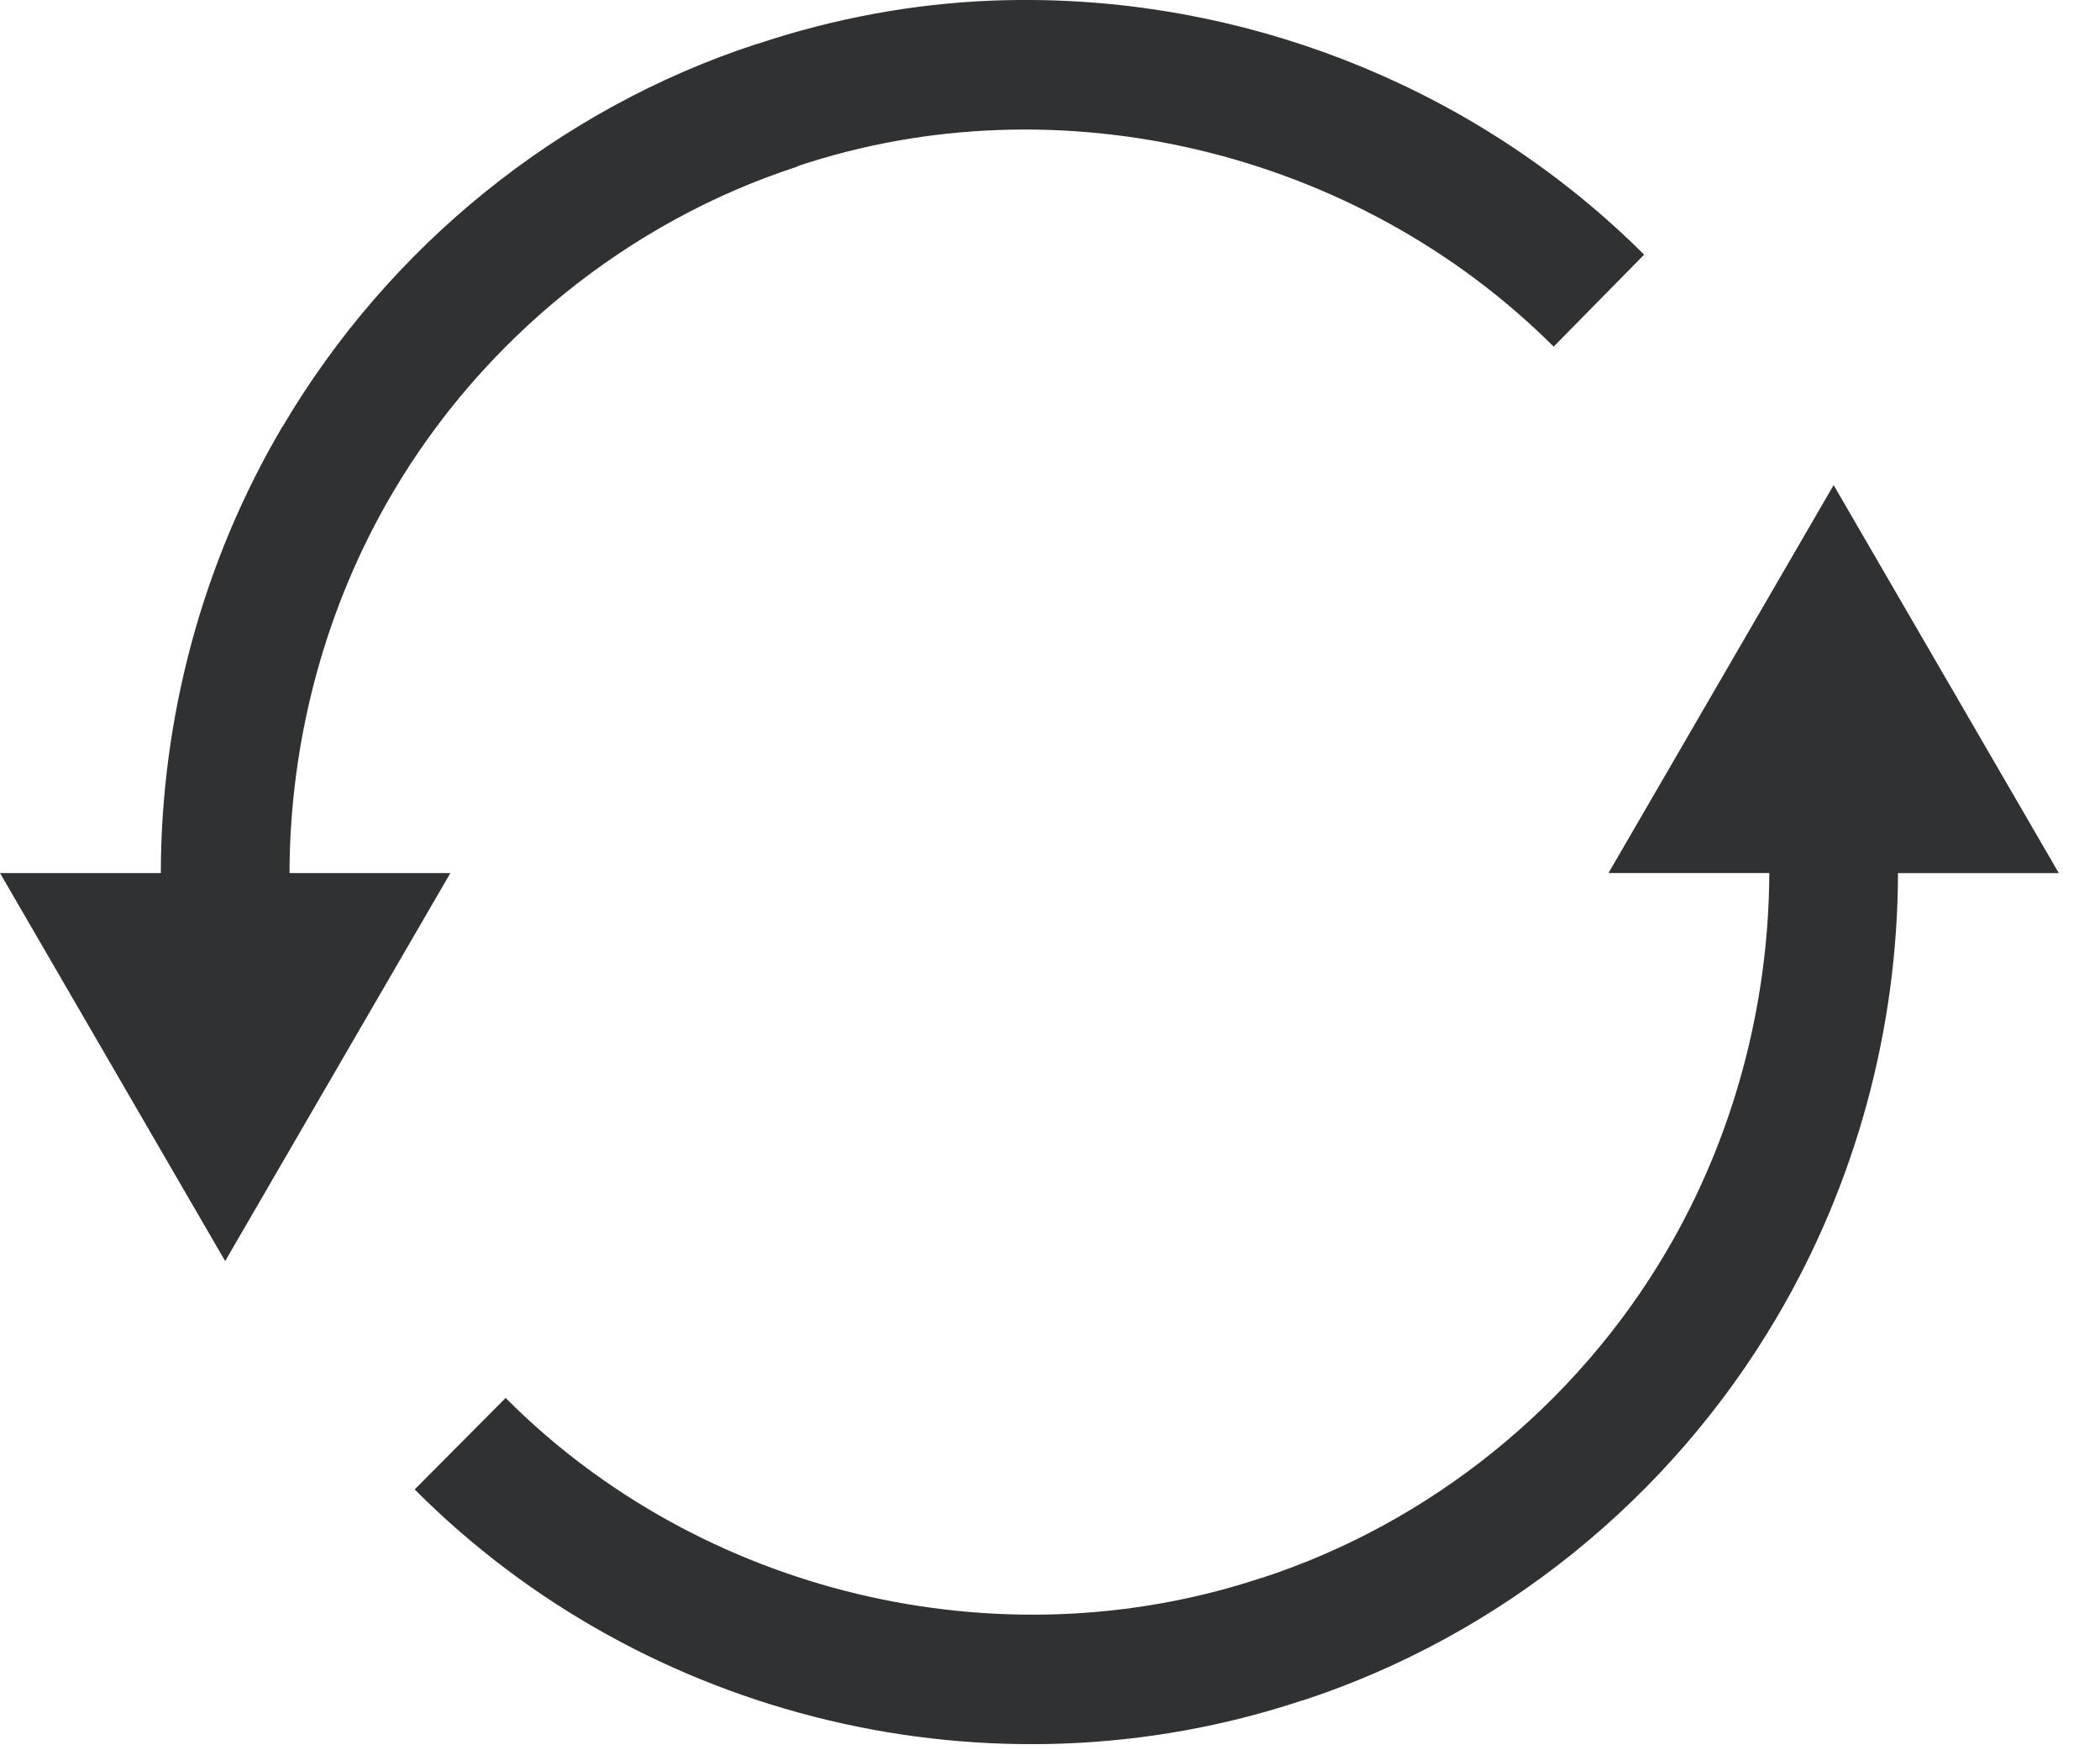 <?xml version="1.0" encoding="UTF-8"?>
<svg width="36px" height="30px" viewBox="0 0 36 30" version="1.1" xmlns="http://www.w3.org/2000/svg" xmlns:xlink="http://www.w3.org/1999/xlink">
    <!-- Generator: Sketch 41.2 (35397) - http://www.bohemiancoding.com/sketch -->
    <title>Page 1</title>
    <desc>Created with Sketch.</desc>
    <defs></defs>
    <g id="LP:-Верстка" stroke="none" stroke-width="1" fill="none" fill-rule="evenodd">
        <g id="Главная-страница-[960]" transform="translate(-650, -3055)" fill="#303132">
            <g id="Group-18-Copy" transform="translate(0, 1783)">
                <g id="Page-1" transform="translate(650, 1272)">
                    <path d="M31.434,8.314 L27.574,14.964 L30.331,14.964 C30.322,17.24 29.712,19.513 28.556,21.468 C27.012,24.088 24.518,26.104 21.636,27.044 L21.628,27.044 C17.125,28.544 12.007,27.316 8.668,23.961 L7.109,25.529 C11.048,29.487 17.006,30.914 22.317,29.148 C22.319,29.146 22.324,29.149 22.326,29.148 C25.726,28.036 28.633,25.678 30.451,22.594 C31.815,20.287 32.531,17.635 32.537,14.965 L35.294,14.965 L31.434,8.315 L31.434,8.314 Z M17.785,0.001 C17.529,-0.002 17.274,0 17.018,0.01 C15.656,0.063 14.297,0.313 12.977,0.755 C12.974,0.756 12.971,0.754 12.968,0.755 C9.572,1.866 6.67,4.222 4.851,7.301 C4.849,7.305 4.845,7.307 4.843,7.31 C3.477,9.621 2.76,12.287 2.757,14.964 L0,14.964 L3.86,21.615 L7.721,14.964 L4.963,14.964 C4.968,12.68 5.578,10.397 6.738,8.435 C8.283,5.815 10.776,3.799 13.658,2.859 L13.666,2.859 L13.666,2.85 C18.139,1.352 23.267,2.583 26.634,5.941 L28.185,4.365 C25.396,1.584 21.619,0.051 17.785,0.001 L17.785,0.001 Z" id="Fill-1"></path>
                </g>
            </g>
        </g>
    </g>
</svg>